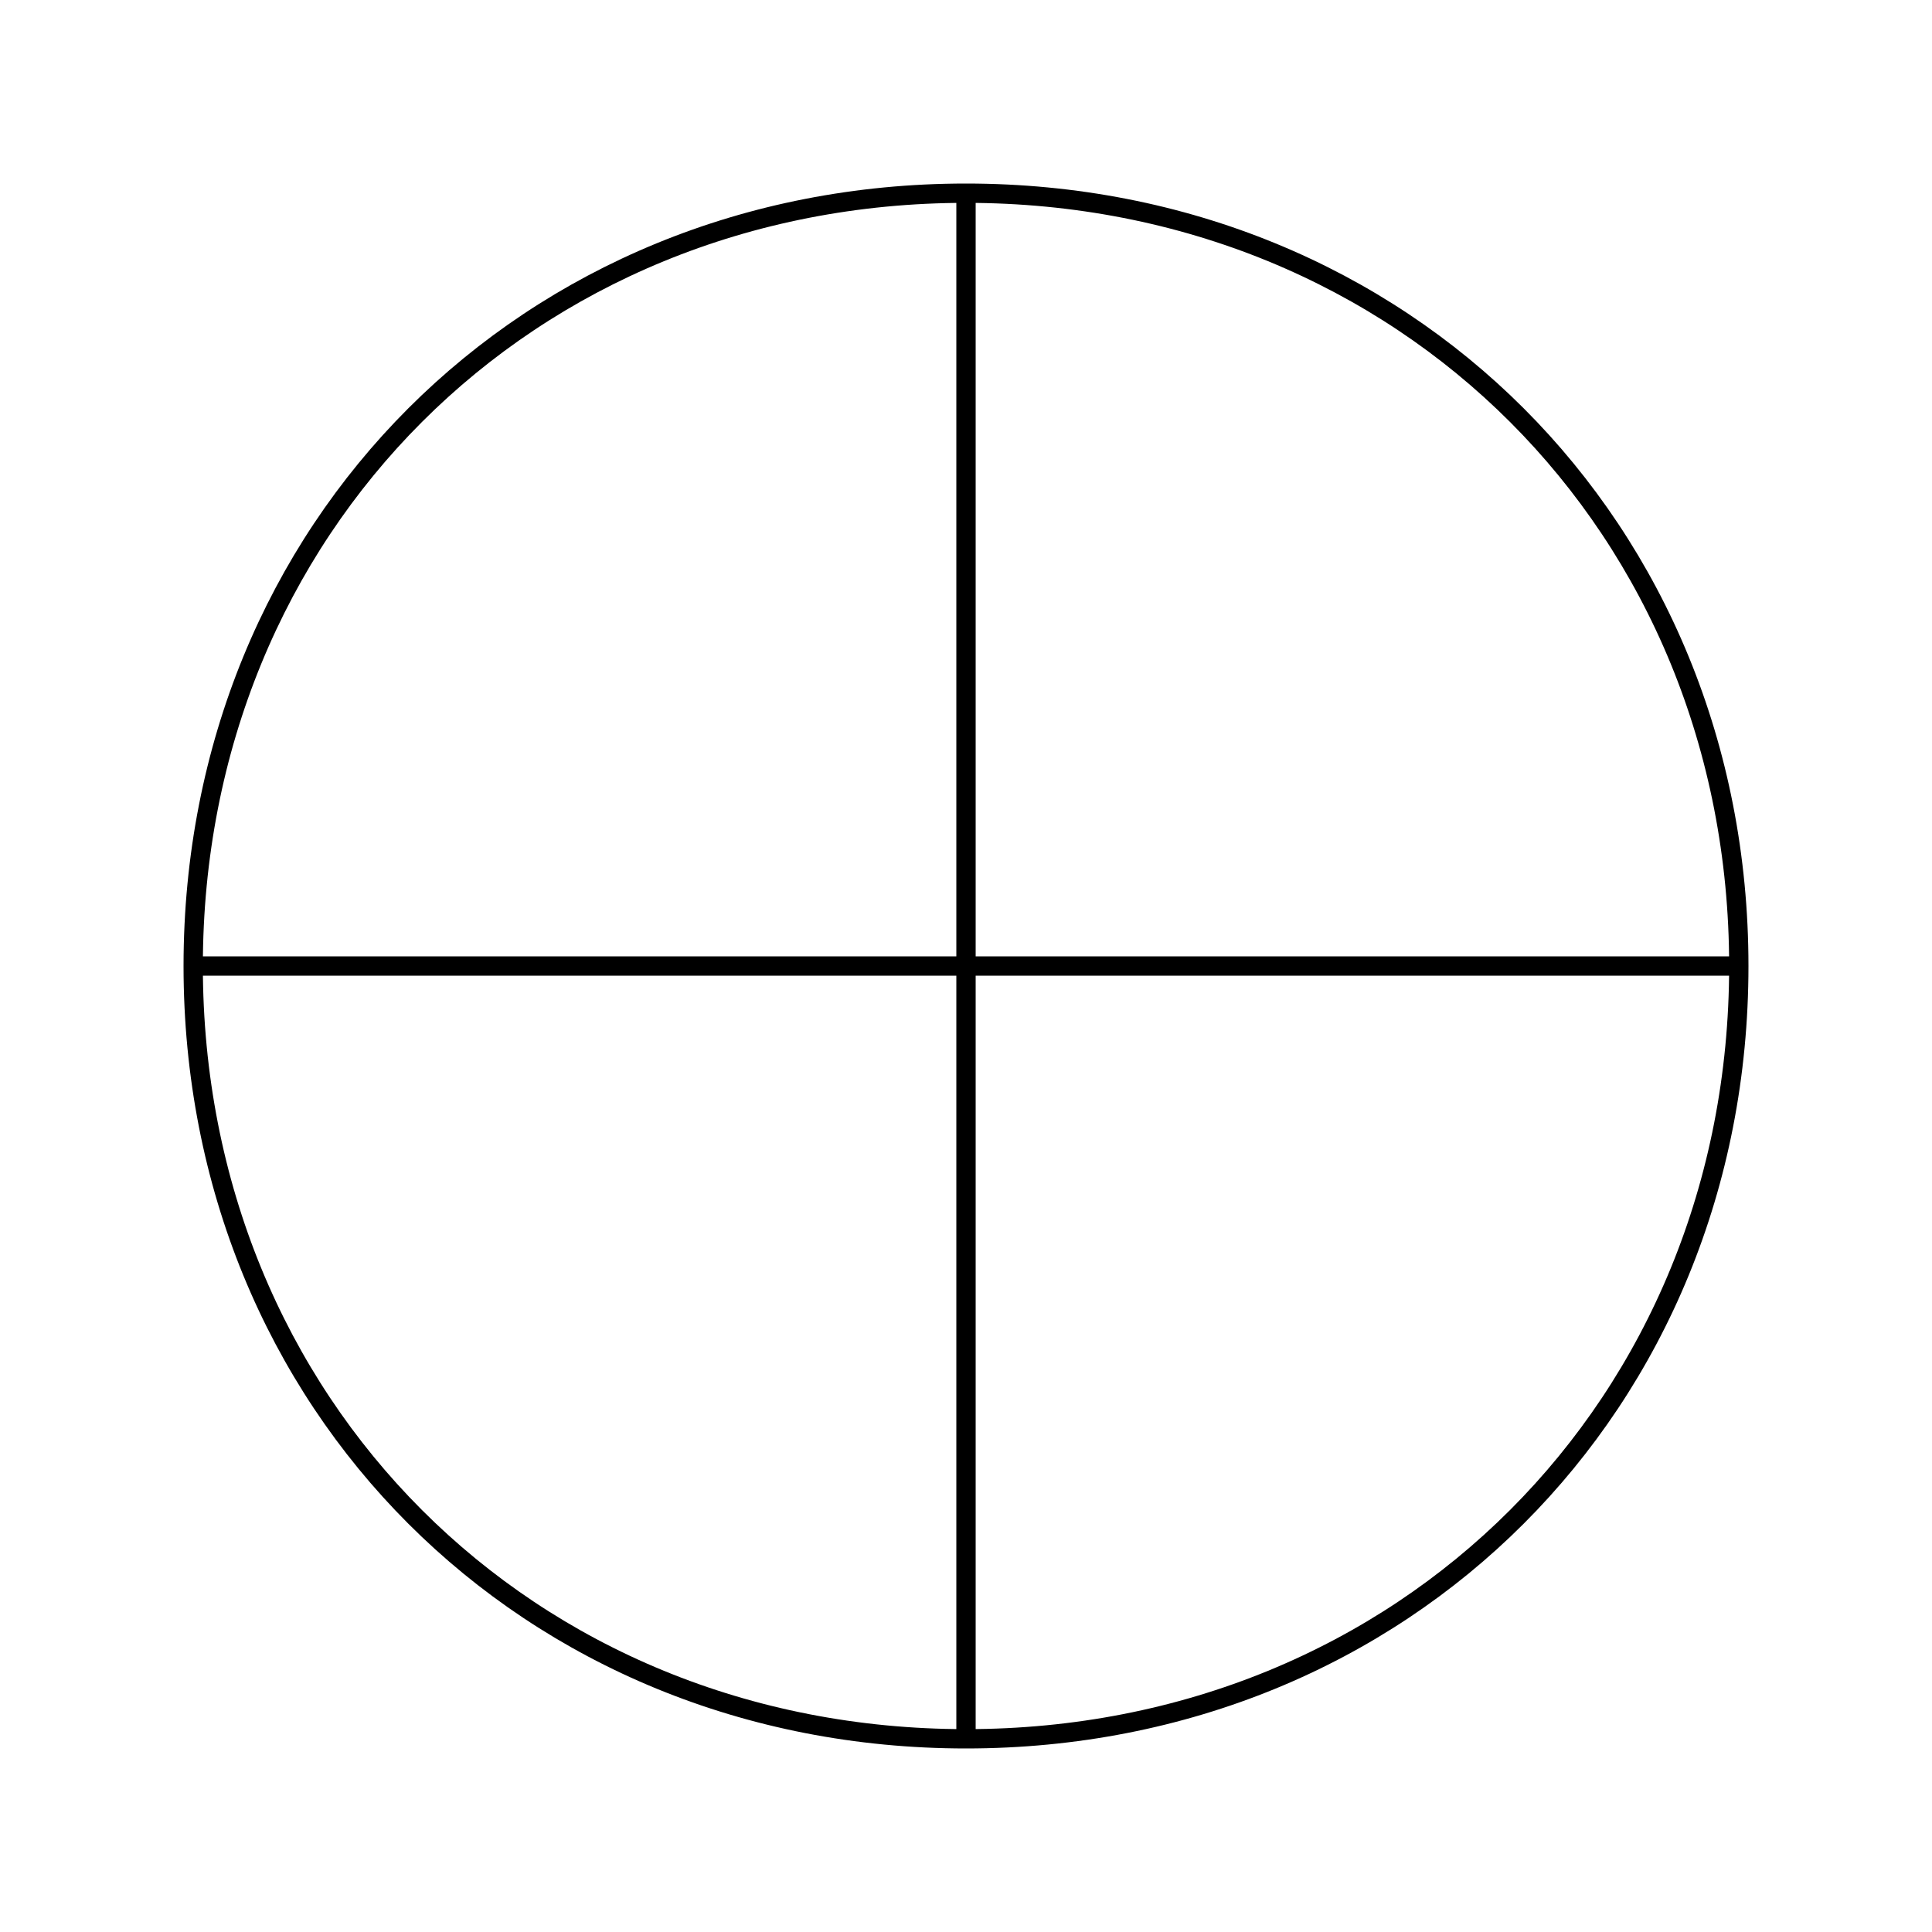 <svg xmlns="http://www.w3.org/2000/svg" viewBox="0 0 1000 1000" preserveAspectRatio="xMidYMid" fill-rule="evenodd" stroke-width="10" stroke-linejoin="round" fill="none" stroke="#000"><path d="M500 100c227 0 400 173 400 400S727 900 500 900 100 727 100 500s173-400 400-400z"/><path d="M100 500h801"/><path d="M500 100v801M100 100zm801 801z"/></svg>